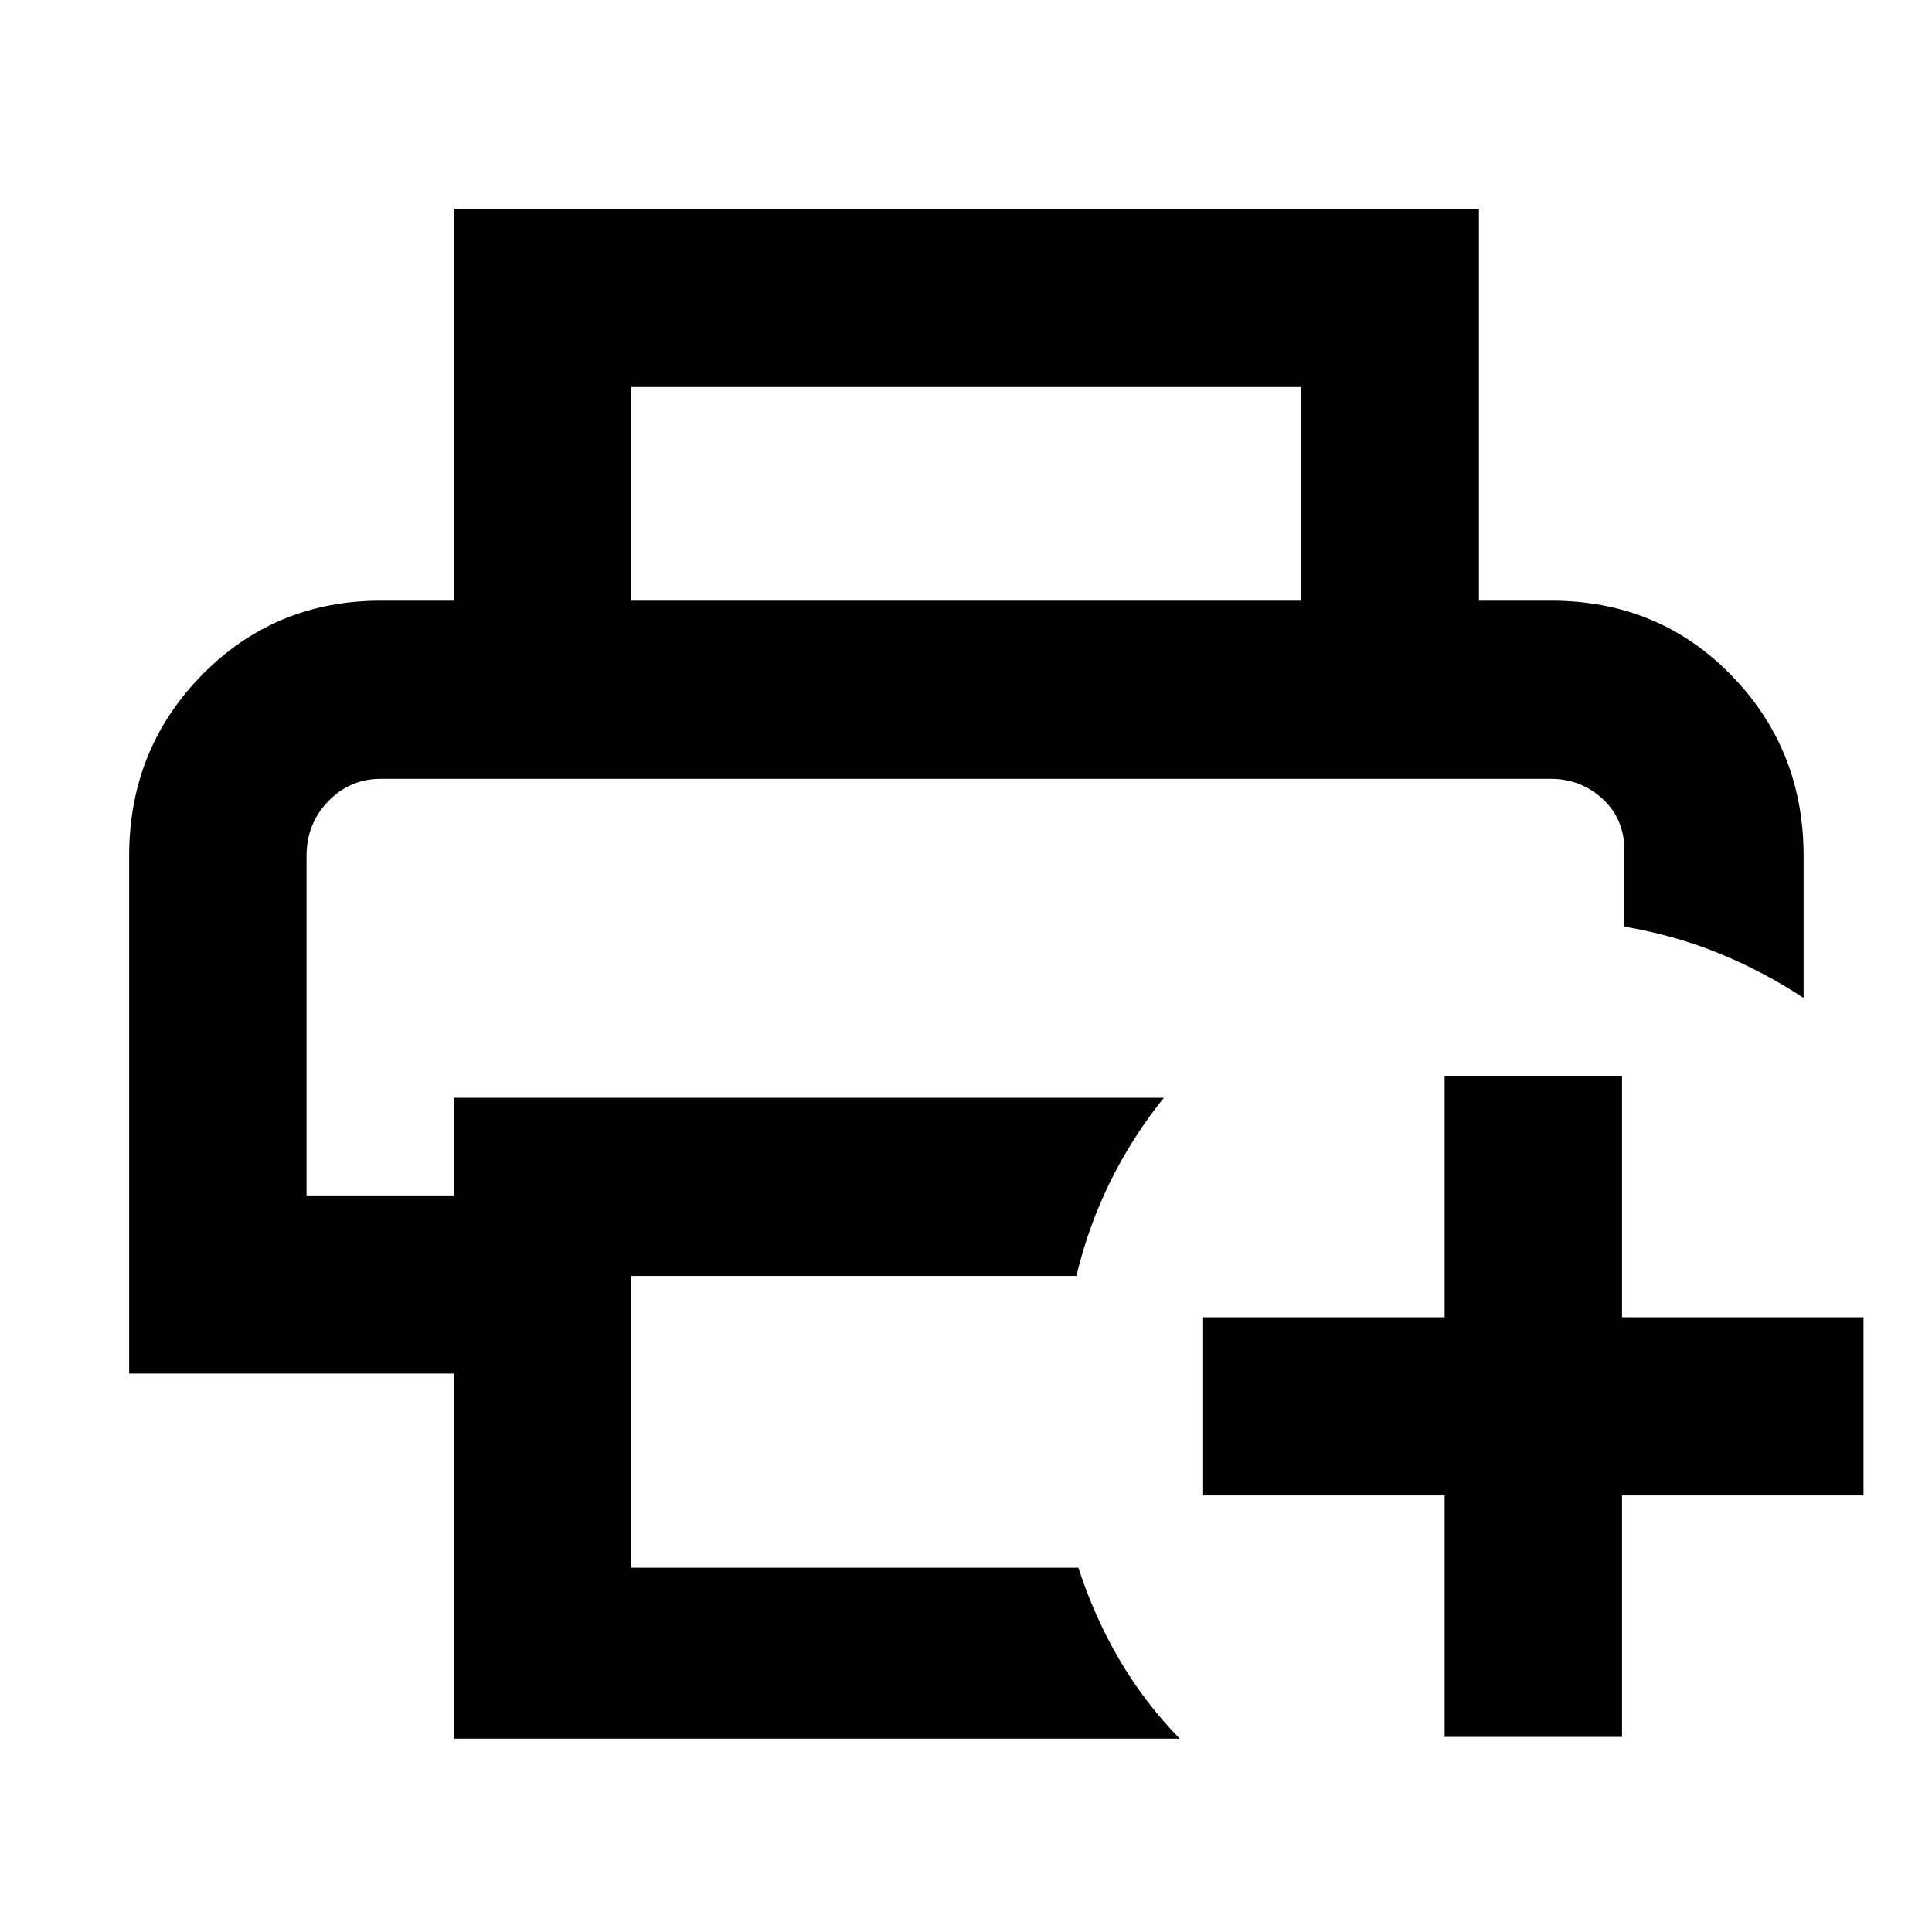 <svg xmlns="http://www.w3.org/2000/svg" height="40" viewBox="0 -960 960 960" width="40"><path d="M717.83-96.94v-120h-120v-88.52h120v-120h88.14v120h120v88.52h-120v120h-88.14ZM152.32-573.01h654.8-654.8Zm73.19 476.94v-181.41H64.17v-257.19q0-53.1 36.23-89.98 36.24-36.89 88.95-36.89h581.3q53.36 0 89.46 36.89 36.09 36.88 36.09 89.98v70.55q-19.85-13.1-42-22.16-22.14-9.06-47.08-13.27v-40q-.76-14.67-11.43-24.07-10.67-9.39-25.23-9.39H189.35q-15.48 0-26.25 11.14-10.78 11.14-10.78 27.2V-366h73.19v-48.51H578.3q-15.6 19.42-26.52 41.46-10.91 22.04-16.94 47.07H313.65v144.97h222.2q7.86 24.32 20.32 45.6 12.47 21.28 30 39.34H225.51Zm420.84-565.47v-106.14h-332.7v106.14h-88.14V-856.2h509.36v194.66h-88.52Z"/></svg>